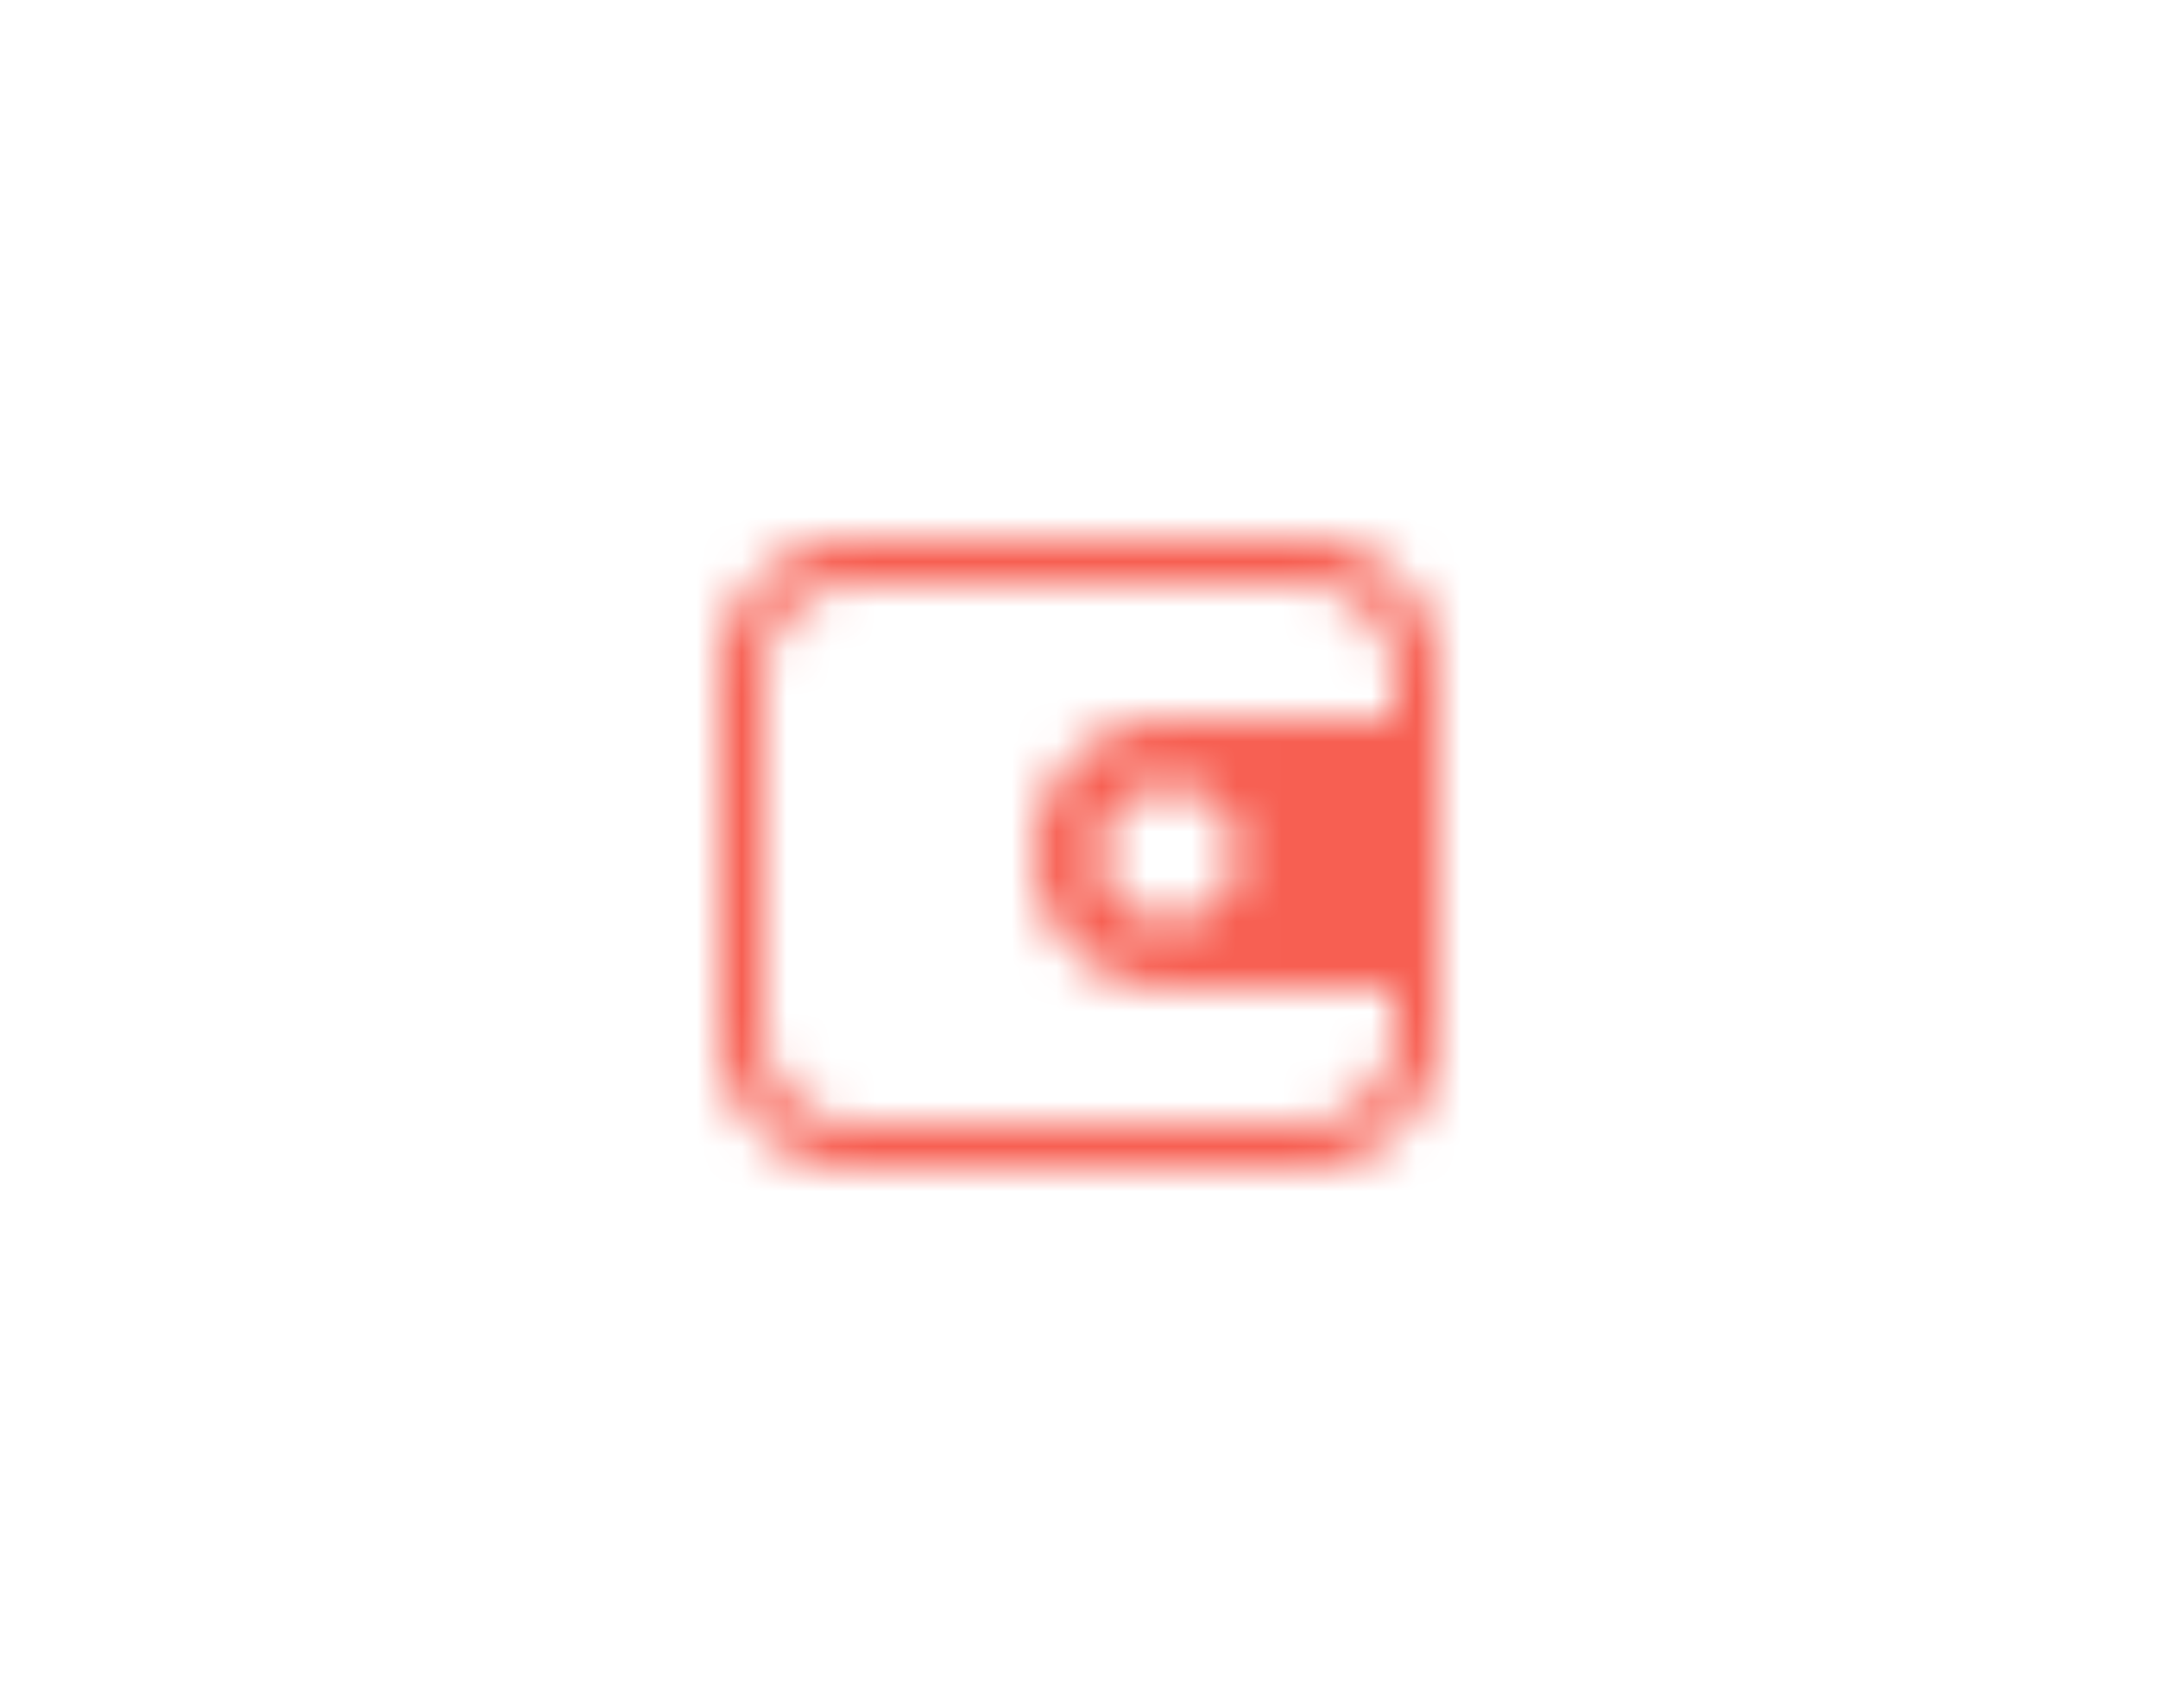 <svg xmlns="http://www.w3.org/2000/svg" xmlns:xlink="http://www.w3.org/1999/xlink" width="48" height="38" viewBox="0 0 48 38">
    <defs>
        <path id="a" d="M15 4V3a2 2 0 0 0-2-2H3a2 2 0 0 0-2 2v8a2 2 0 0 0 2 2h10a2 2 0 0 0 2-2v-1H9.997a3 3 0 0 1 0-6H15zM3 0h10a3 3 0 0 1 3 3v8a3 3 0 0 1-3 3H3a3 3 0 0 1-3-3V3a3 3 0 0 1 3-3zm7 8.5a1.5 1.5 0 1 0 0-3 1.5 1.5 0 0 0 0 3z"/>
    </defs>
    <g fill="none" fill-rule="evenodd">
        <g transform="translate(16 12)">
            <mask id="b" fill="#fff">
                <use xlink:href="#a"/>
            </mask>
            <use fill="#FFF" fill-opacity="0" xlink:href="#a"/>
            <g fill="#f75f52" mask="url(#b)">
                <path d="M-16-12h48v38h-48z"/>
            </g>
        </g>
    </g>
</svg>